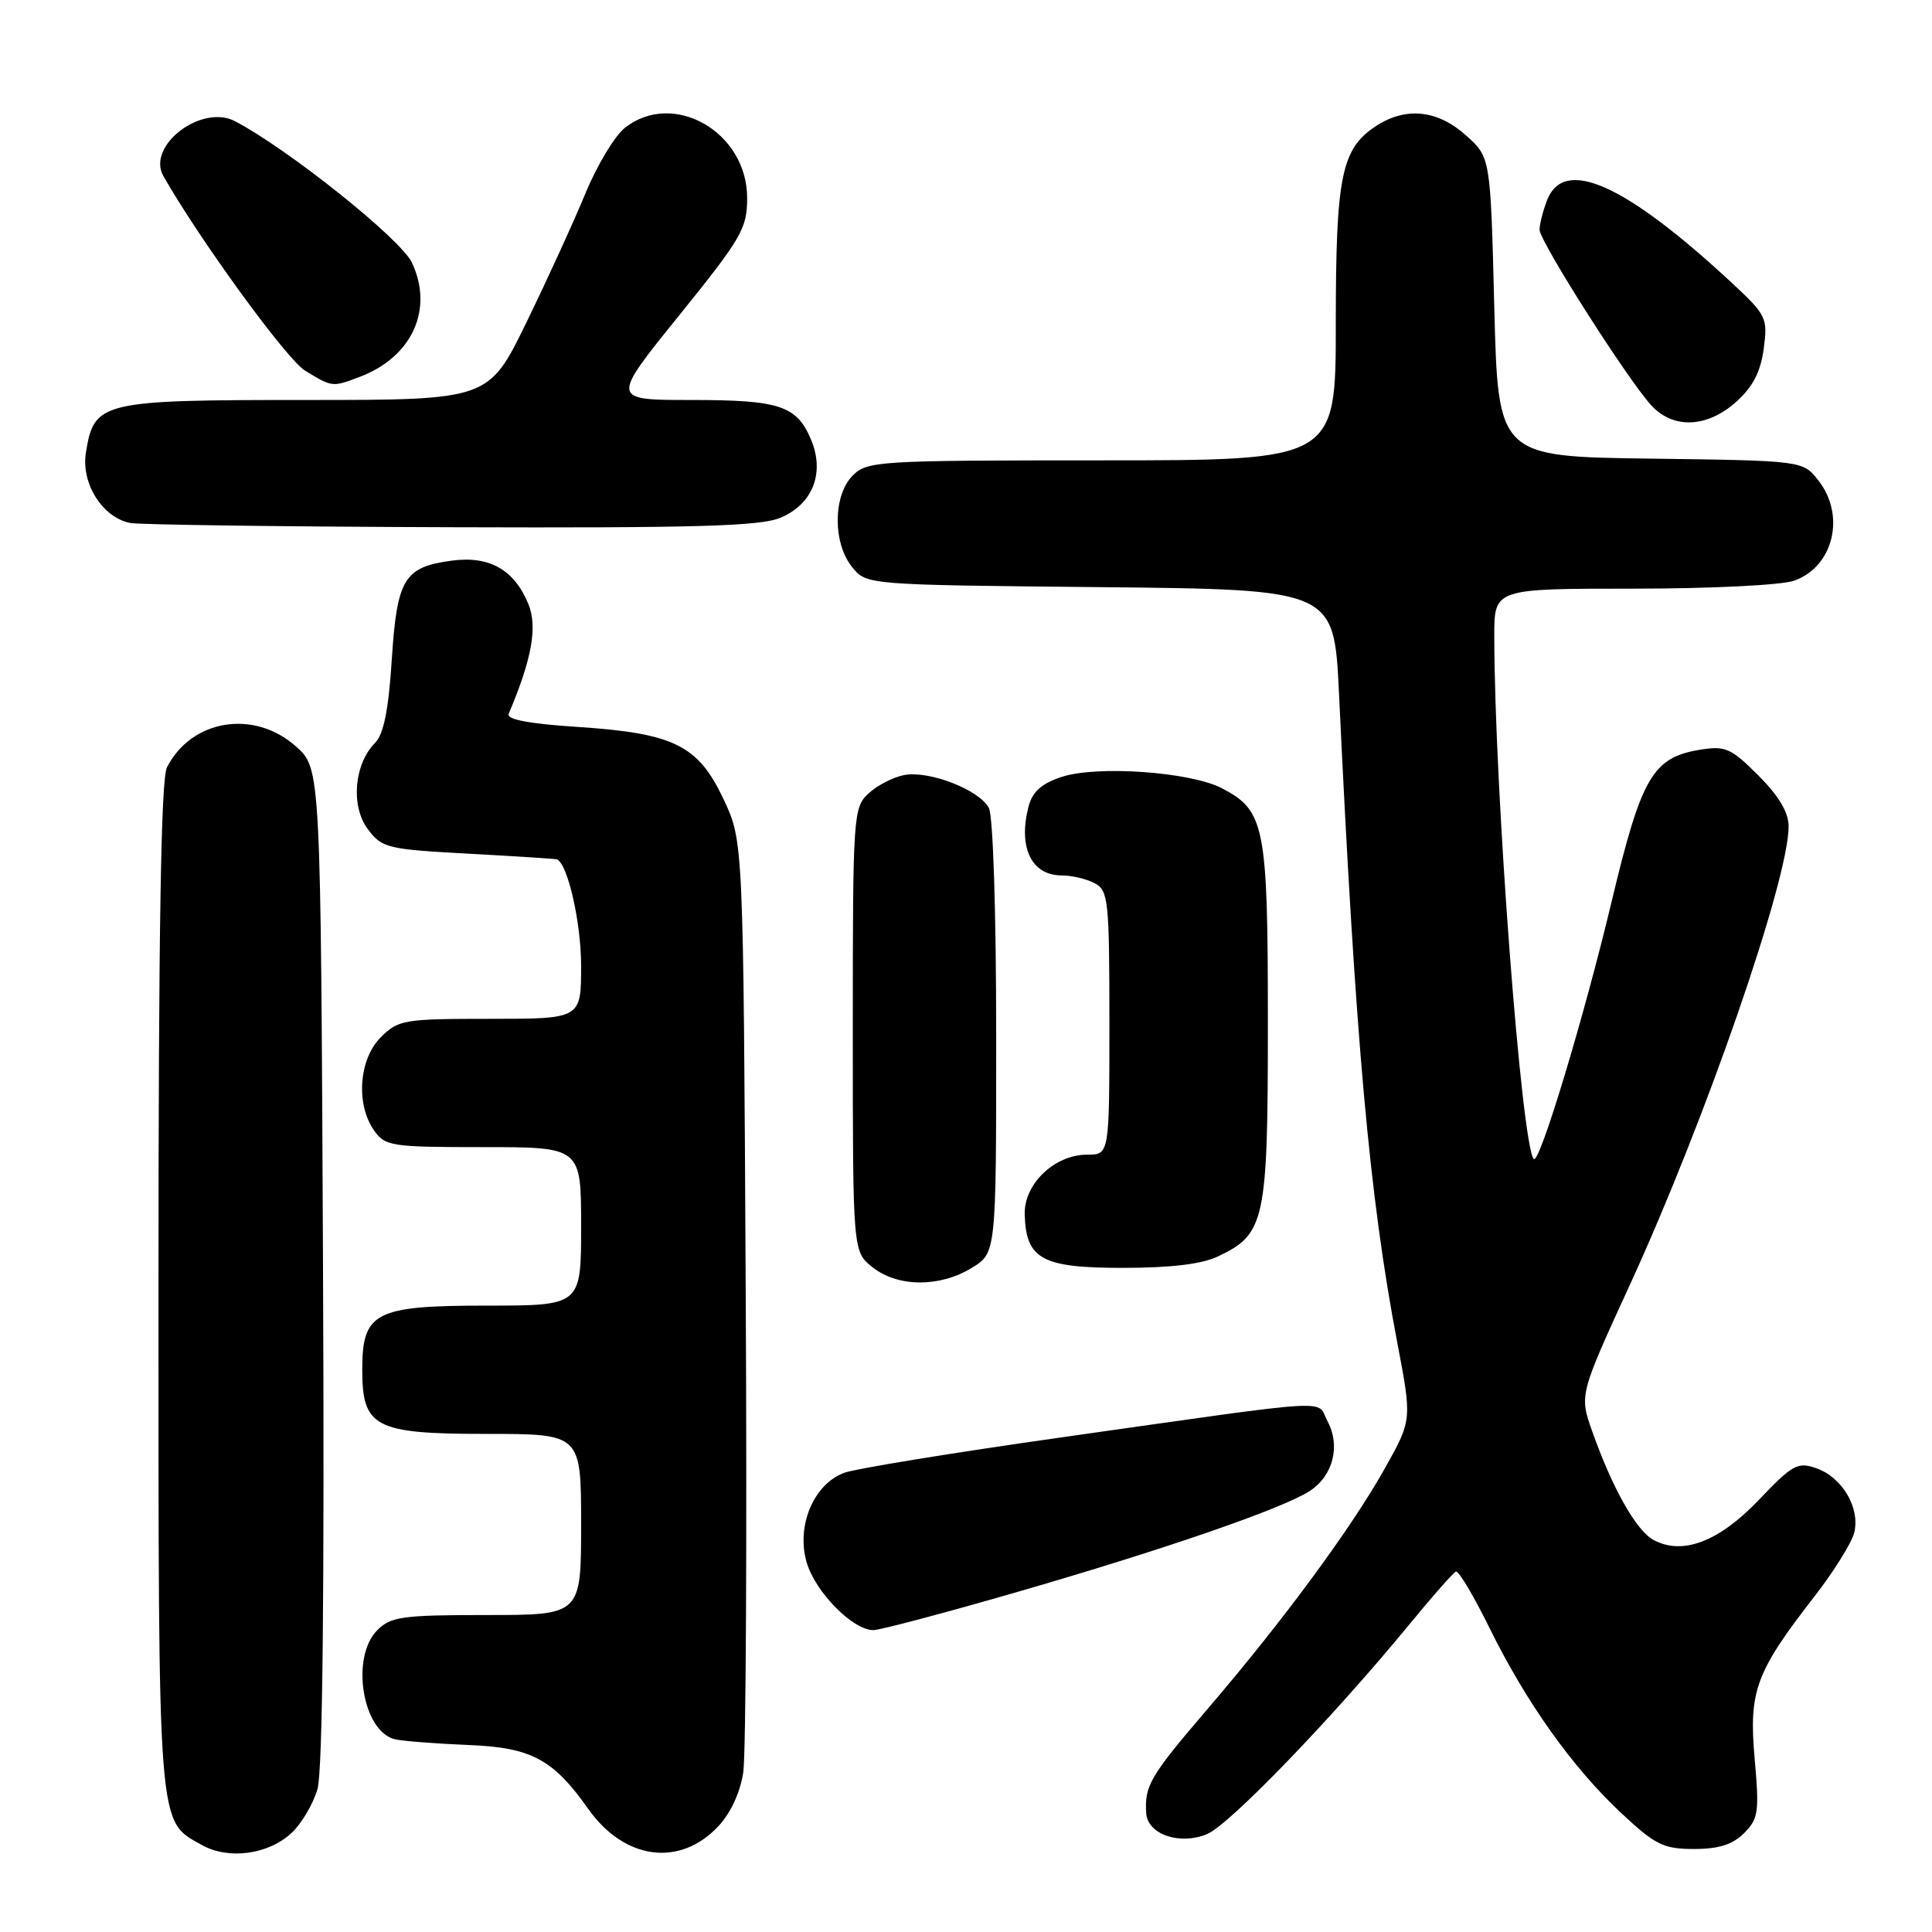 <?xml version="1.0" encoding="UTF-8" standalone="no"?>
<!DOCTYPE svg PUBLIC "-//W3C//DTD SVG 1.1//EN" "http://www.w3.org/Graphics/SVG/1.1/DTD/svg11.dtd" >
<svg xmlns="http://www.w3.org/2000/svg" xmlns:xlink="http://www.w3.org/1999/xlink" version="1.1" viewBox="0 0 256 256">
 <g >
 <path fill="currentColor"
d=" M 38.66 242.85 C 39.97 241.62 41.50 239.02 42.07 237.06 C 42.75 234.72 43.00 210.94 42.80 167.67 C 42.50 101.84 42.50 101.84 39.23 98.92 C 33.68 93.96 25.38 95.30 22.12 101.68 C 21.33 103.23 21.00 123.39 21.00 170.48 C 21.00 243.26 20.84 241.16 26.76 244.48 C 30.29 246.46 35.59 245.74 38.66 242.85 Z  M 95.18 241.99 C 96.83 240.23 98.10 237.47 98.49 234.81 C 98.84 232.44 98.99 203.73 98.81 171.00 C 98.50 111.50 98.50 111.50 95.89 105.93 C 92.52 98.75 89.32 97.16 76.52 96.32 C 70.15 95.91 67.09 95.33 67.40 94.60 C 70.50 87.26 71.25 83.03 70.00 80.01 C 68.13 75.47 64.83 73.62 59.84 74.29 C 53.54 75.14 52.60 76.69 51.91 87.45 C 51.48 94.12 50.83 97.31 49.69 98.45 C 46.93 101.22 46.45 106.79 48.72 109.84 C 50.61 112.37 51.26 112.53 62.10 113.12 C 68.37 113.46 73.64 113.80 73.80 113.87 C 75.24 114.50 77.00 122.26 77.00 127.97 C 77.00 135.00 77.00 135.00 64.95 135.00 C 53.50 135.00 52.79 135.12 50.45 137.45 C 47.56 140.35 47.12 146.30 49.56 149.78 C 51.03 151.88 51.82 152.00 64.06 152.00 C 77.00 152.00 77.00 152.00 77.00 162.50 C 77.00 173.00 77.00 173.00 64.50 173.00 C 49.66 173.00 48.00 173.86 48.00 181.50 C 48.00 189.14 49.66 190.00 64.50 190.00 C 77.00 190.00 77.00 190.00 77.00 202.00 C 77.00 214.00 77.00 214.00 64.50 214.00 C 53.33 214.00 51.79 214.21 50.00 216.00 C 46.39 219.61 48.05 229.57 52.42 230.48 C 53.56 230.72 57.89 231.05 62.04 231.22 C 70.41 231.55 73.27 233.08 77.96 239.71 C 82.74 246.46 90.09 247.43 95.18 241.99 Z  M 231.10 242.90 C 233.00 241.00 233.13 240.10 232.50 233.04 C 231.71 224.06 232.62 221.58 240.43 211.53 C 242.98 208.24 245.35 204.45 245.69 203.10 C 246.51 199.84 244.13 195.77 240.70 194.56 C 238.20 193.68 237.54 194.04 233.06 198.74 C 227.78 204.28 222.96 206.12 219.11 204.06 C 216.82 202.83 213.66 197.24 210.98 189.67 C 209.27 184.84 209.27 184.84 216.00 170.17 C 225.99 148.41 237.00 116.59 237.00 109.51 C 237.00 107.64 235.72 105.49 232.99 102.75 C 229.37 99.13 228.62 98.80 225.29 99.34 C 218.99 100.36 217.50 102.92 213.54 119.50 C 209.90 134.75 203.99 154.32 203.24 153.58 C 201.61 151.94 198.01 104.28 198.00 84.25 C 198.00 78.00 198.00 78.00 216.35 78.00 C 226.59 78.00 236.03 77.54 237.71 76.95 C 242.94 75.13 244.60 68.30 240.94 63.66 C 238.89 61.04 238.89 61.04 218.69 60.77 C 198.50 60.50 198.50 60.50 198.00 40.67 C 197.50 20.83 197.50 20.83 194.23 17.92 C 190.47 14.55 186.26 14.13 182.33 16.70 C 177.73 19.72 177.00 23.31 177.00 42.97 C 177.00 61.00 177.00 61.00 146.00 61.00 C 116.33 61.00 114.91 61.09 113.00 63.00 C 110.37 65.63 110.33 71.95 112.91 75.14 C 114.82 77.50 114.82 77.50 145.79 77.80 C 176.76 78.11 176.76 78.11 177.42 91.80 C 179.61 138.02 181.45 158.51 185.13 177.82 C 187.10 188.13 187.10 188.13 183.55 194.48 C 179.09 202.46 169.97 214.83 159.93 226.54 C 152.37 235.37 151.64 236.62 151.88 240.27 C 152.07 243.07 156.32 244.53 159.94 243.03 C 162.93 241.78 176.66 227.54 186.95 215.00 C 189.88 211.43 192.57 208.38 192.92 208.24 C 193.27 208.10 195.28 211.47 197.38 215.74 C 202.25 225.62 208.37 234.21 214.83 240.25 C 219.35 244.47 220.42 245.00 224.46 245.00 C 227.74 245.00 229.58 244.42 231.10 242.90 Z  M 134.67 210.98 C 154.29 205.31 170.01 199.88 173.57 197.55 C 176.64 195.54 177.65 191.58 175.91 188.34 C 174.34 185.41 177.90 185.19 141.00 190.41 C 126.42 192.47 113.29 194.61 111.82 195.17 C 107.77 196.70 105.47 202.28 106.90 207.07 C 108.08 211.01 113.01 216.00 115.73 216.00 C 116.59 216.00 125.12 213.74 134.67 210.98 Z  M 128.75 168.01 C 132.00 166.03 132.00 166.03 132.00 137.45 C 132.00 120.88 131.59 108.11 131.03 107.05 C 129.74 104.64 123.10 102.07 119.80 102.70 C 118.35 102.98 116.22 104.07 115.08 105.14 C 113.06 107.02 113.00 107.99 113.00 136.47 C 113.00 165.85 113.00 165.85 115.63 167.93 C 118.99 170.57 124.50 170.60 128.75 168.01 Z  M 161.39 166.48 C 167.64 163.52 168.00 161.84 168.00 135.55 C 168.00 109.39 167.61 107.40 161.87 104.43 C 157.69 102.27 145.33 101.40 140.66 102.95 C 138.03 103.81 136.80 104.91 136.30 106.83 C 134.87 112.26 136.66 116.00 140.69 116.00 C 142.03 116.00 144.00 116.47 145.07 117.04 C 146.86 118.00 147.00 119.29 147.00 135.54 C 147.00 153.00 147.00 153.00 144.06 153.00 C 139.72 153.00 135.66 156.89 135.78 160.93 C 135.95 166.85 138.06 168.00 148.75 168.00 C 155.12 168.00 159.24 167.51 161.39 166.48 Z  M 103.40 68.61 C 107.69 66.82 109.32 62.66 107.47 58.26 C 105.57 53.74 103.32 53.00 91.54 53.00 C 80.94 53.00 80.94 53.00 89.97 41.82 C 98.29 31.51 99.00 30.29 99.00 26.22 C 99.00 17.49 89.23 11.88 82.81 16.93 C 81.46 17.99 79.09 21.93 77.55 25.68 C 76.00 29.43 72.49 37.11 69.74 42.75 C 64.74 53.00 64.74 53.00 40.48 53.00 C 13.30 53.00 12.47 53.20 11.38 60.00 C 10.73 64.07 13.59 68.59 17.27 69.30 C 18.50 69.53 37.63 69.79 59.78 69.86 C 92.18 69.97 100.72 69.73 103.40 68.61 Z  M 230.05 53.25 C 232.26 51.27 233.28 49.30 233.70 46.22 C 234.25 42.10 234.08 41.76 229.39 37.40 C 215.29 24.33 207.19 20.73 204.98 26.57 C 204.44 27.98 204.00 29.72 204.00 30.44 C 204.00 31.97 215.75 50.43 218.84 53.75 C 221.75 56.88 226.21 56.68 230.05 53.25 Z  M 47.68 49.93 C 54.62 47.31 57.50 40.96 54.57 34.78 C 53.09 31.66 38.26 19.81 31.16 16.07 C 26.71 13.72 19.37 19.33 21.65 23.33 C 26.47 31.80 38.00 47.64 40.42 49.11 C 44.03 51.32 44.03 51.32 47.68 49.93 Z "/>
</g>
</svg>